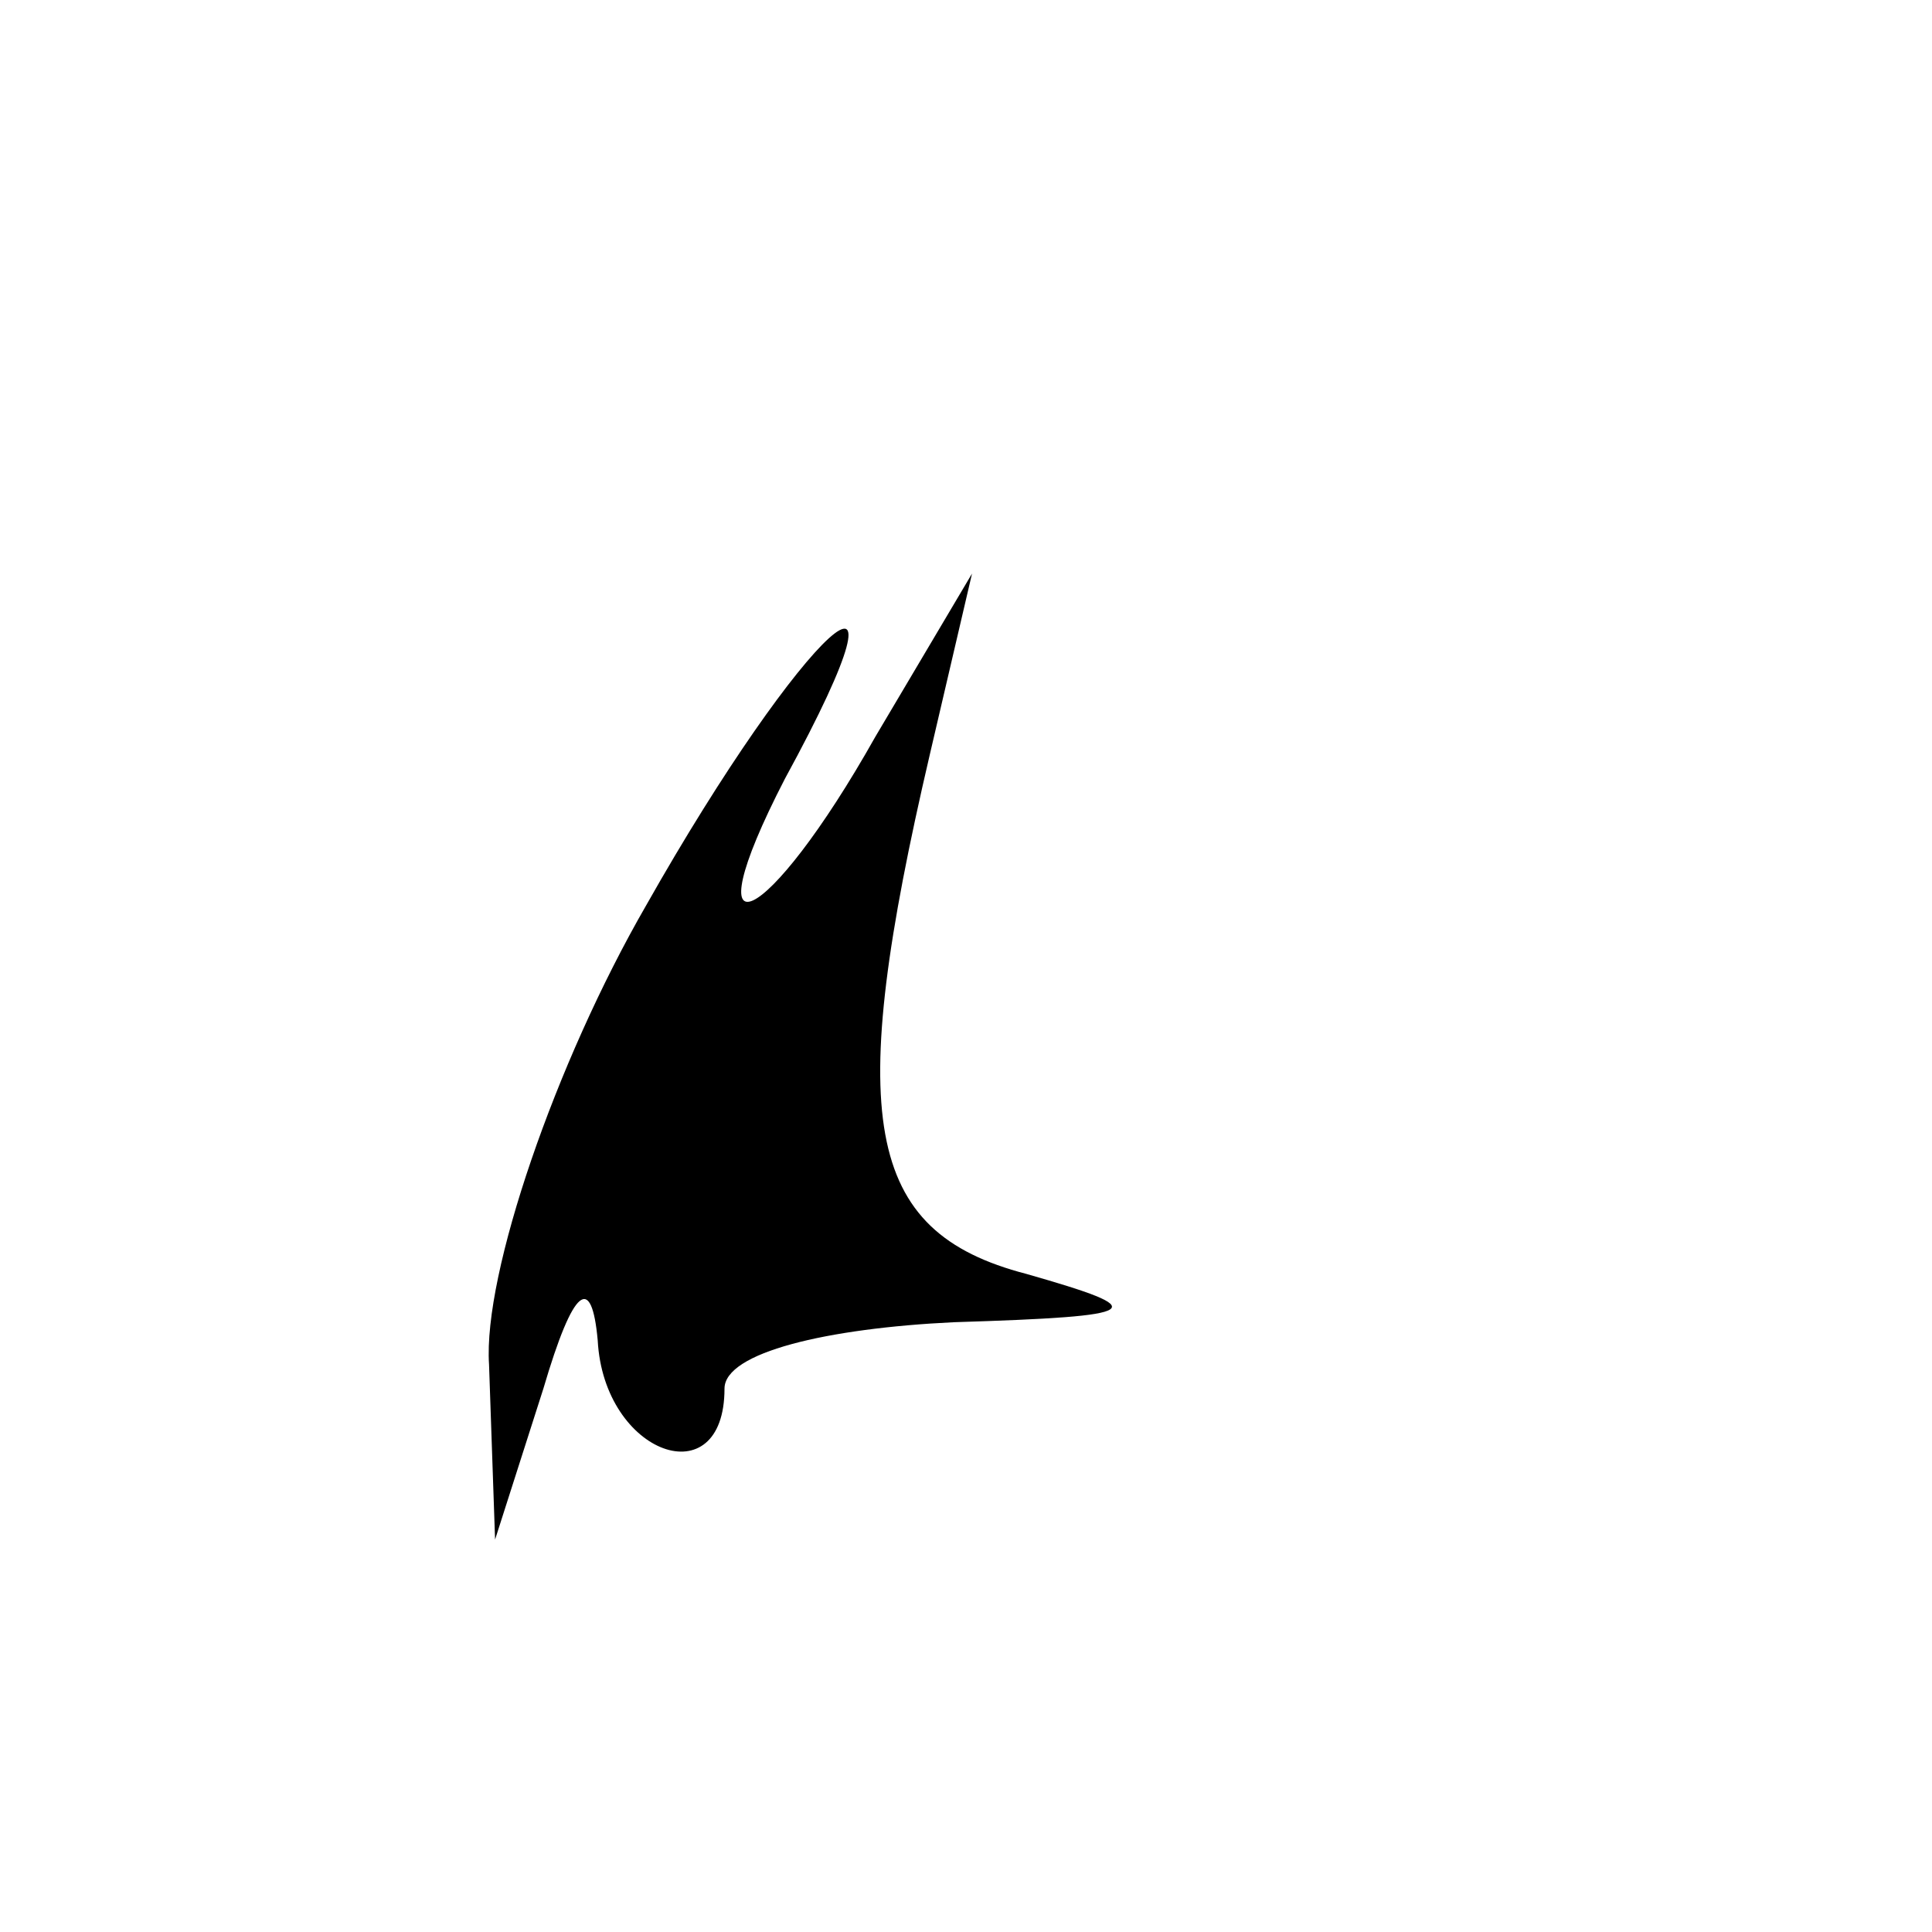 <?xml version="1.0" standalone="no"?>
<!DOCTYPE svg PUBLIC "-//W3C//DTD SVG 20010904//EN"
 "http://www.w3.org/TR/2001/REC-SVG-20010904/DTD/svg10.dtd">
<svg version="1.0" xmlns="http://www.w3.org/2000/svg"
 width="32pt" height="32pt" viewBox="0 0 32 32"
 preserveAspectRatio="xMidYMid meet">
<g transform="translate(0,32) scale(0.1,-0.1)"
fill="#000000" stroke="none">
<path fill="#000000" stroke="none" d="M107 170 c-15 -26 -27 -61 -26 -76 l1
-29 8 25 c5 17 8 19 9 8 1 -19 21 -26 21 -8 0 6 17 10 38 11 32 1 33 2 12 8
-27 7 -30 26 -16 86 l7 30 -16 -27 c-18 -32 -31 -38 -15 -7 24 44 3 25 -23
-21z"/>
</g>
</svg>
